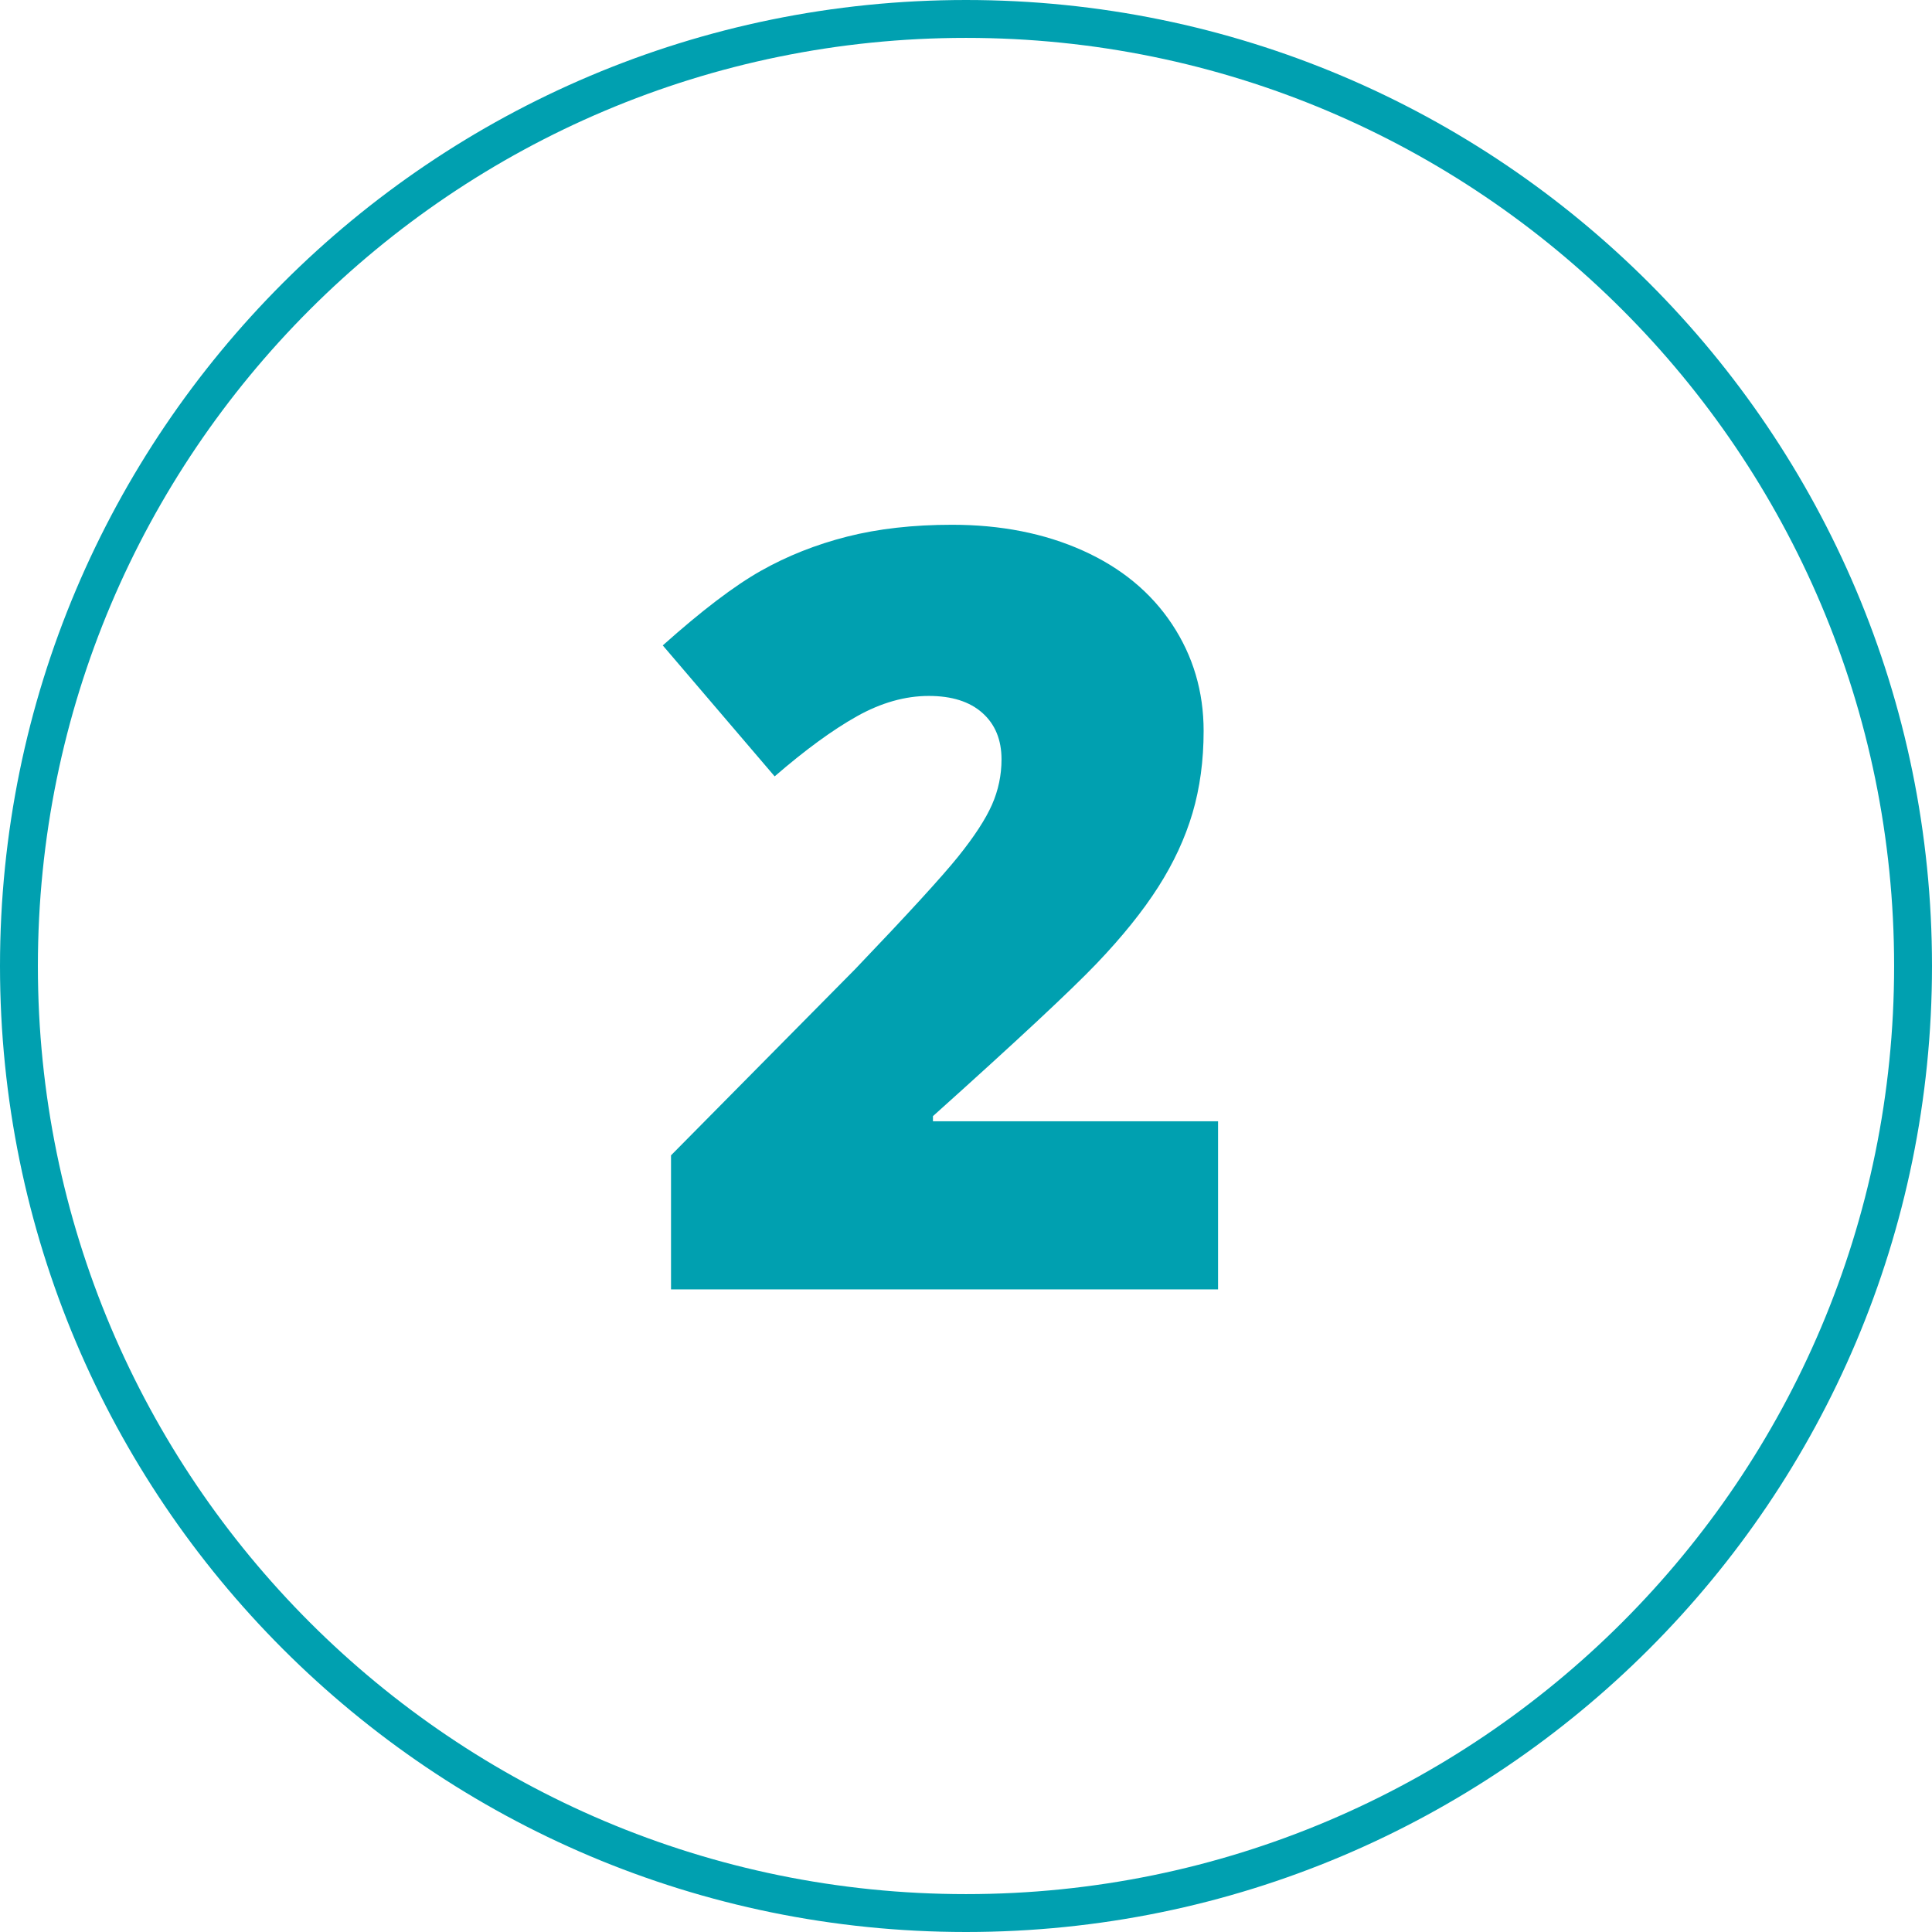 <?xml version="1.0" encoding="UTF-8" standalone="no"?>
<svg width="204px" height="204px" viewBox="0 0 204 204" version="1.1" xmlns="http://www.w3.org/2000/svg" xmlns:xlink="http://www.w3.org/1999/xlink" xmlns:sketch="http://www.bohemiancoding.com/sketch/ns">
    <!-- Generator: Sketch 3.4 (15575) - http://www.bohemiancoding.com/sketch -->
    <title>ph-ico-2</title>
    <desc>Created with Sketch.</desc>
    <defs></defs>
    <g id="Page-1" stroke="none" stroke-width="1" fill="none" fill-rule="evenodd" sketch:type="MSPage">
        <g id="ph-ico-2" sketch:type="MSLayerGroup" transform="translate(2, 2)">
            <path d="M200,100 C200,155.228 155.228,200 100,200 C44.772,200 0,155.228 0,100 C0,44.772 44.772,0 100,0 C155.228,0 200,44.772 200,100 L200,100 Z" id="Stroke-1" stroke="#00A0B0" stroke-width="4" sketch:type="MSShapeGroup"></path>
            <path d="M126.615,134.146 L68.853,134.146 L68.853,119.992 L88.289,100.338 C93.842,94.532 97.47,90.566 99.177,88.443 C100.883,86.32 102.07,84.496 102.743,82.971 C103.414,81.447 103.75,79.85 103.75,78.18 C103.75,76.112 103.078,74.478 101.735,73.281 C100.392,72.083 98.505,71.484 96.074,71.484 C93.569,71.484 91.038,72.202 88.479,73.634 C85.921,75.069 83.025,77.182 79.796,79.977 L67.982,66.149 C72.083,62.484 75.531,59.861 78.325,58.282 C81.12,56.704 84.159,55.498 87.444,54.662 C90.729,53.828 94.422,53.41 98.523,53.41 C103.677,53.41 108.277,54.317 112.324,56.131 C116.371,57.947 119.511,60.533 121.743,63.889 C123.974,67.248 125.091,71.013 125.091,75.186 C125.091,78.308 124.7,81.194 123.921,83.842 C123.139,86.492 121.933,89.096 120.3,91.655 C118.667,94.213 116.498,96.908 113.794,99.739 C111.09,102.57 105.329,107.942 96.51,115.854 L96.51,116.398 L126.615,116.398 L126.615,134.146 Z" id="Fill-3" fill="#00A0B0" sketch:type="MSShapeGroup"></path>
        </g>
    </g>
</svg>